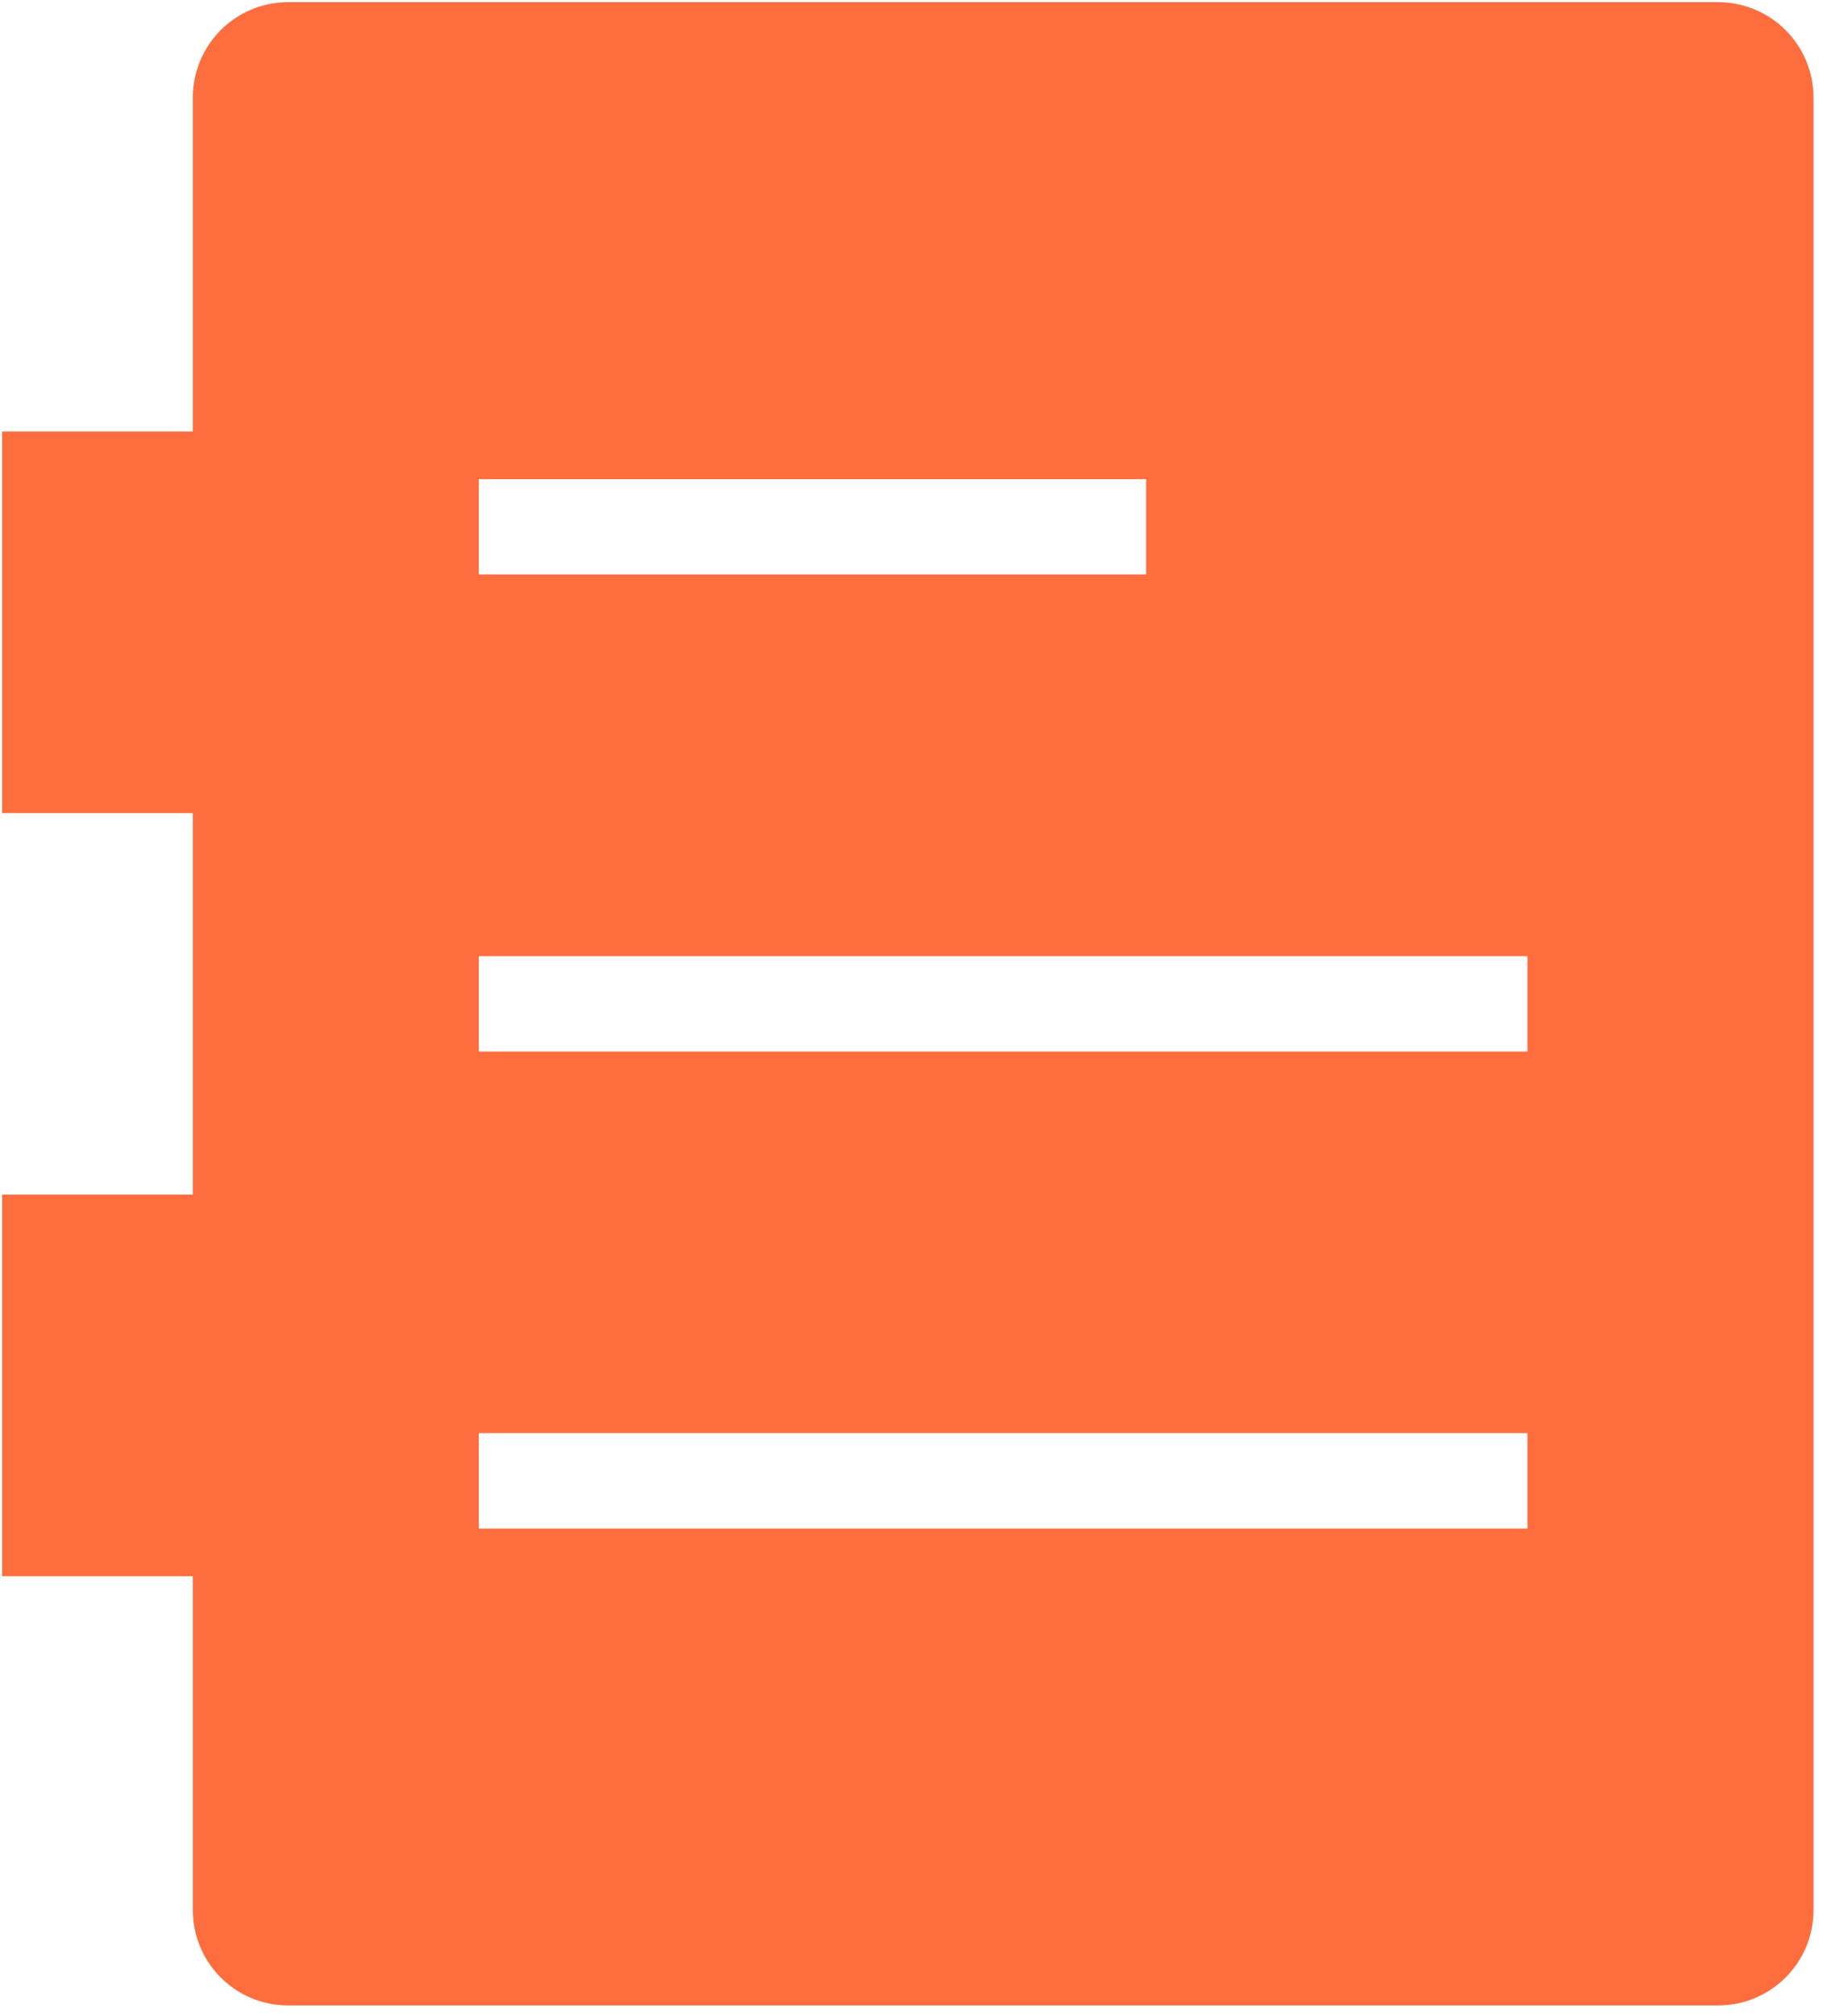 <svg width="22" height="24" viewBox="0 0 22 24" fill="none" xmlns="http://www.w3.org/2000/svg">
  <path fill-rule="evenodd" clip-rule="evenodd" d="M3.432 23.872H20.465C21.092 23.872 21.601 23.364 21.601 22.737V1.162C21.601 0.534 21.092 0.026 20.465 0.026H3.432C2.805 0.026 2.297 0.534 2.297 1.162V5.136H0.025V9.678H2.297V14.22H0.025V18.762H2.297V22.737C2.297 23.364 2.805 23.872 3.432 23.872ZM5.703 5.704H13.652V6.839H5.703V5.704ZM18.194 11.382H5.703V12.517H18.194V11.382ZM5.703 17.059H18.194V18.195H5.703V17.059Z" fill="#FE6D3E"/>
</svg>
